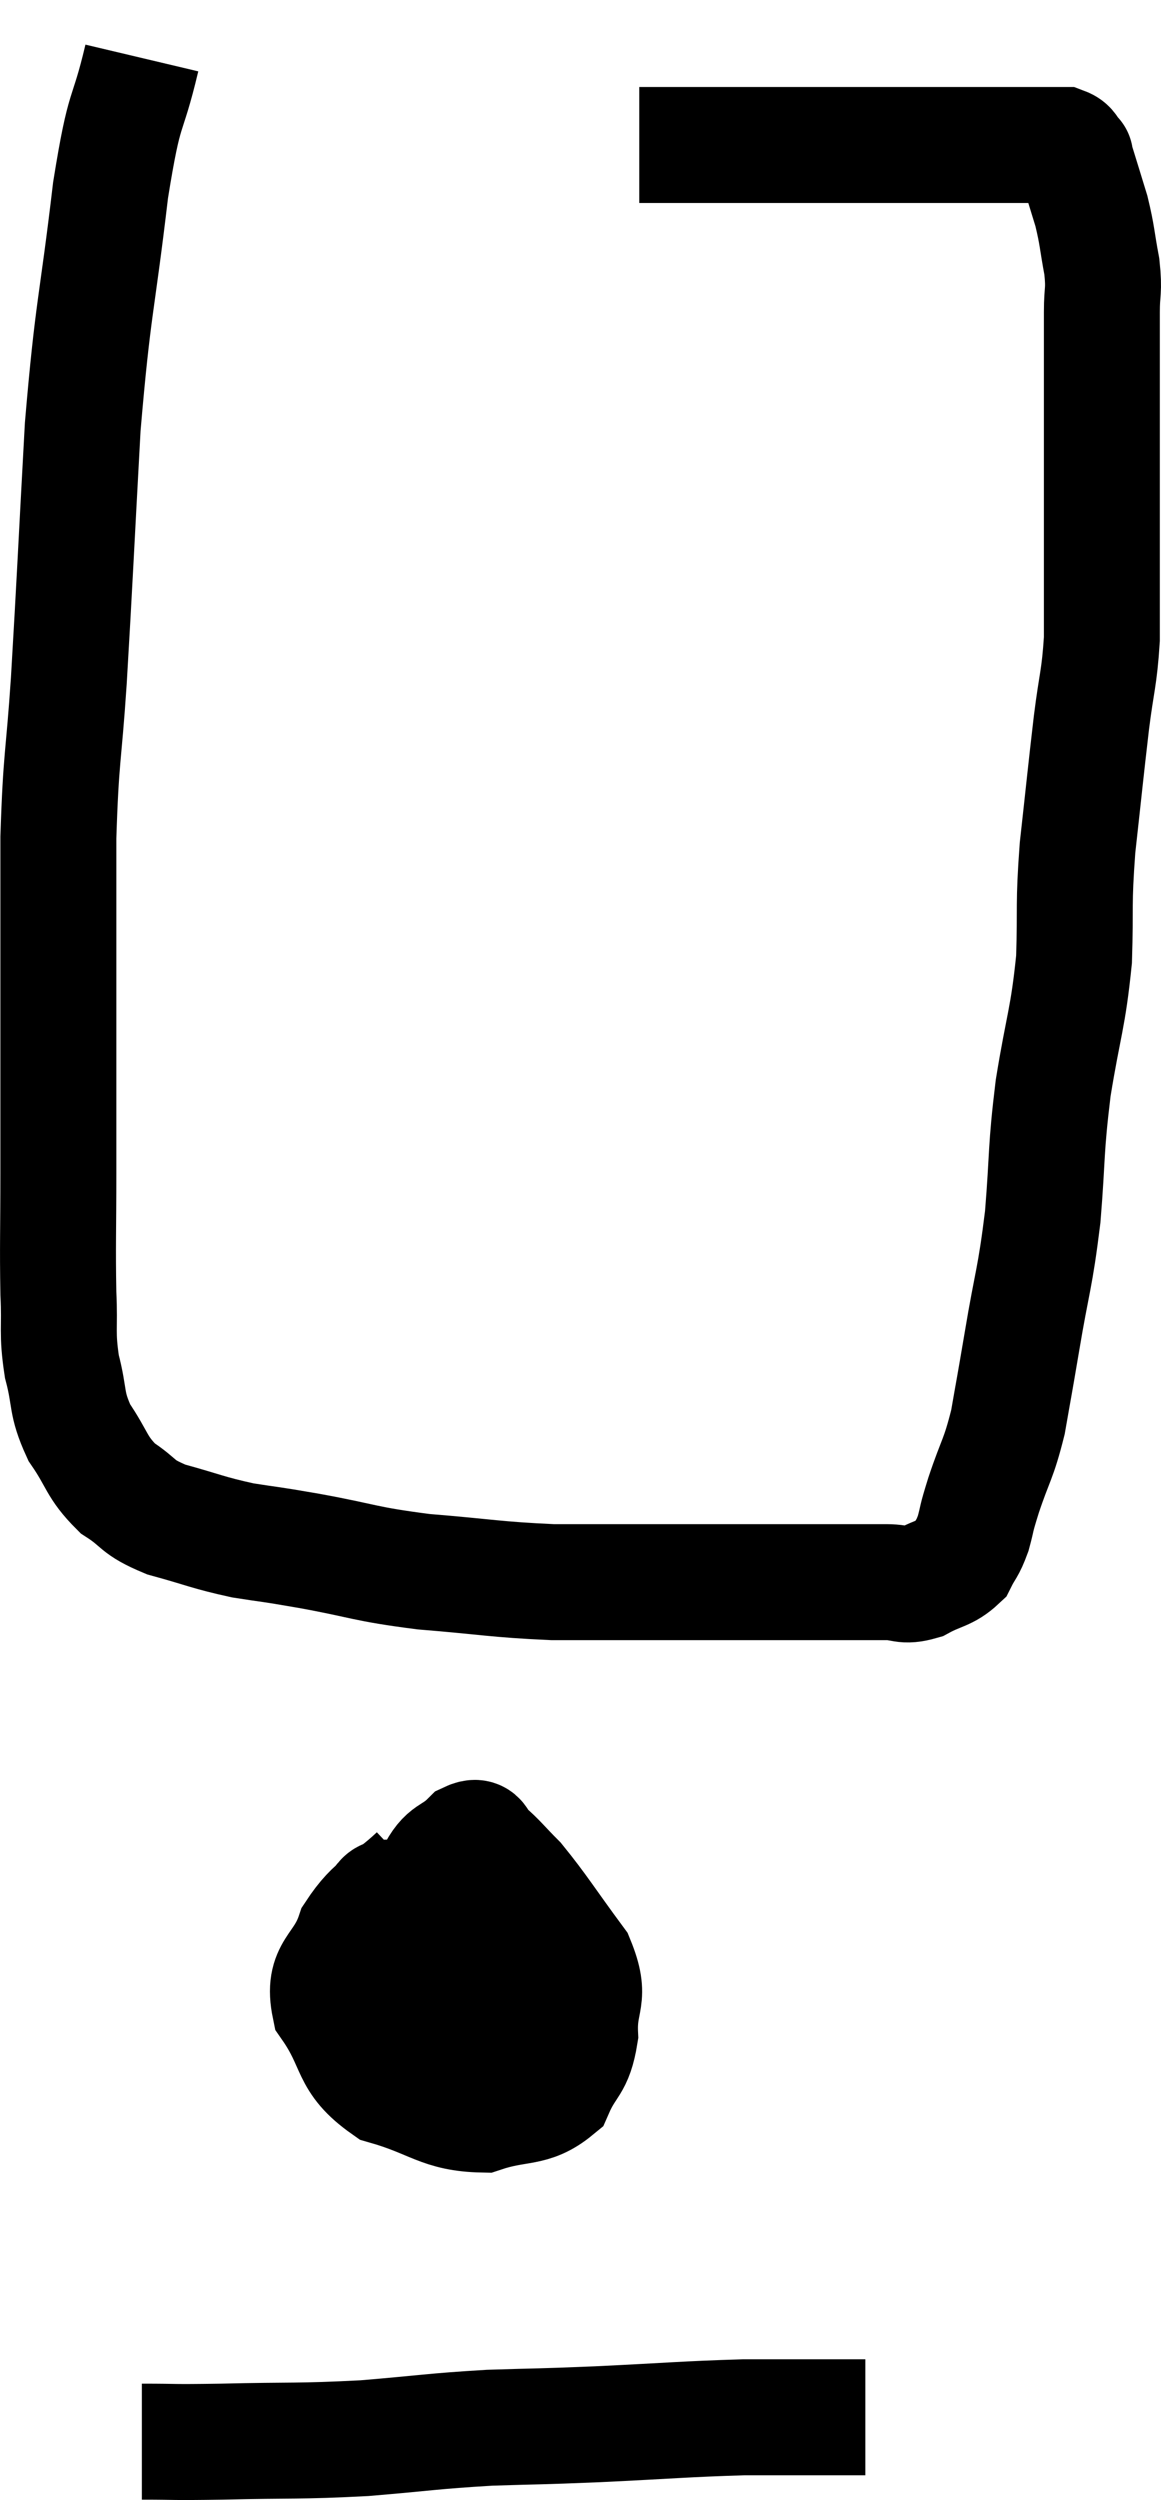 <svg xmlns="http://www.w3.org/2000/svg" viewBox="13.573 1.64 20.027 43.107" width="20.027" height="43.107"><path d="M 16.02 2.64 C 15.75 3.78, 15.735 3.33, 15.48 4.92 C 15.24 6.96, 15.18 6.885, 15 9 C 14.88 11.19, 14.865 11.61, 14.76 13.38 C 14.67 14.73, 14.625 14.655, 14.58 16.08 C 14.58 17.58, 14.58 17.64, 14.58 19.08 C 14.58 20.46, 14.58 20.625, 14.58 21.84 C 14.58 22.89, 14.565 23.1, 14.58 23.94 C 14.61 24.57, 14.55 24.6, 14.64 25.2 C 14.79 25.77, 14.7 25.815, 14.94 26.34 C 15.27 26.82, 15.225 26.925, 15.6 27.3 C 16.02 27.57, 15.9 27.615, 16.44 27.84 C 17.1 28.02, 17.145 28.065, 17.76 28.2 C 18.33 28.29, 18.12 28.245, 18.9 28.38 C 19.89 28.56, 19.83 28.605, 20.88 28.74 C 21.99 28.83, 22.11 28.875, 23.1 28.92 C 23.97 28.92, 24.165 28.92, 24.84 28.92 C 25.32 28.92, 25.29 28.92, 25.8 28.92 C 26.34 28.92, 26.43 28.92, 26.88 28.92 C 27.24 28.92, 27.255 28.92, 27.6 28.92 C 27.93 28.92, 27.945 28.92, 28.26 28.92 C 28.56 28.92, 28.56 28.92, 28.86 28.92 C 29.16 28.92, 29.145 29.01, 29.46 28.92 C 29.79 28.74, 29.895 28.77, 30.12 28.56 C 30.24 28.32, 30.255 28.365, 30.36 28.08 C 30.45 27.75, 30.39 27.9, 30.54 27.42 C 30.75 26.79, 30.795 26.82, 30.96 26.16 C 31.08 25.47, 31.05 25.665, 31.2 24.78 C 31.38 23.7, 31.425 23.715, 31.56 22.62 C 31.65 21.51, 31.605 21.51, 31.74 20.4 C 31.92 19.29, 31.995 19.215, 32.1 18.18 C 32.13 17.22, 32.085 17.28, 32.16 16.26 C 32.28 15.18, 32.295 15, 32.4 14.1 C 32.49 13.38, 32.535 13.35, 32.58 12.66 C 32.58 12, 32.58 12.075, 32.58 11.34 C 32.58 10.53, 32.58 10.41, 32.58 9.72 C 32.58 9.15, 32.58 9.105, 32.58 8.58 C 32.58 8.1, 32.58 8.01, 32.58 7.62 C 32.58 7.32, 32.58 7.365, 32.58 7.02 C 32.58 6.63, 32.625 6.675, 32.58 6.24 C 32.49 5.76, 32.505 5.715, 32.4 5.28 C 32.28 4.89, 32.235 4.74, 32.16 4.5 C 32.13 4.41, 32.115 4.365, 32.1 4.32 C 32.1 4.32, 32.145 4.365, 32.1 4.32 C 32.01 4.23, 32.04 4.185, 31.92 4.14 C 31.77 4.14, 31.8 4.14, 31.62 4.14 C 31.41 4.14, 31.635 4.14, 31.2 4.14 C 30.54 4.14, 30.57 4.14, 29.88 4.14 C 29.16 4.14, 29.25 4.14, 28.44 4.14 C 27.54 4.14, 27.51 4.14, 26.64 4.14 C 25.8 4.14, 25.47 4.14, 24.96 4.14 C 24.78 4.14, 24.69 4.14, 24.6 4.14 C 24.6 4.14, 24.6 4.14, 24.6 4.14 C 24.6 4.14, 24.6 4.14, 24.6 4.14 L 24.6 4.14" fill="none" stroke="black" stroke-width="2"></path><path d="M 20.76 33.96 C 20.22 34.47, 20.055 34.41, 19.68 34.98 C 19.47 35.61, 19.125 35.58, 19.26 36.24 C 19.74 36.93, 19.56 37.155, 20.22 37.62 C 21.06 37.86, 21.165 38.085, 21.9 38.1 C 22.53 37.89, 22.74 38.025, 23.16 37.68 C 23.37 37.2, 23.49 37.275, 23.58 36.72 C 23.55 36.09, 23.79 36.12, 23.52 35.46 C 23.01 34.77, 22.89 34.56, 22.5 34.08 C 22.23 33.81, 22.17 33.72, 21.96 33.54 C 21.81 33.45, 21.885 33.255, 21.66 33.36 C 21.36 33.66, 21.27 33.54, 21.06 33.96 C 20.94 34.5, 20.91 34.575, 20.82 35.04 C 20.76 35.43, 20.595 35.535, 20.7 35.82 C 20.97 36, 20.985 36.09, 21.24 36.18 C 21.48 36.18, 21.54 36.33, 21.72 36.18 C 21.84 35.88, 21.9 35.895, 21.96 35.58 C 21.96 35.25, 22.065 35.16, 21.96 34.92 C 21.75 34.77, 21.93 34.725, 21.54 34.62 C 20.97 34.56, 20.76 34.53, 20.4 34.5 C 20.25 34.5, 20.295 34.185, 20.1 34.5 C 19.86 35.13, 19.725 35.25, 19.62 35.76 C 19.65 36.15, 19.425 36.18, 19.68 36.54 C 20.16 36.87, 20.115 36.915, 20.64 37.2 C 21.21 37.44, 21.3 37.59, 21.78 37.68 C 22.17 37.62, 22.29 37.755, 22.56 37.56 C 22.71 37.23, 22.785 37.335, 22.86 36.9 C 22.86 36.36, 23.01 36.12, 22.86 35.82 C 22.56 35.76, 22.53 35.805, 22.26 35.7 C 22.02 35.55, 21.9 35.475, 21.78 35.4 L 21.78 35.4" fill="none" stroke="black" stroke-width="2"></path><path d="M 16.02 43.74 C 16.71 43.74, 16.44 43.755, 17.4 43.74 C 18.63 43.71, 18.705 43.74, 19.86 43.68 C 20.94 43.59, 21.015 43.56, 22.02 43.5 C 22.95 43.47, 22.785 43.485, 23.88 43.44 C 25.14 43.38, 25.395 43.35, 26.4 43.32 C 27.15 43.32, 27.375 43.32, 27.9 43.32 C 28.2 43.32, 28.35 43.32, 28.5 43.32 L 28.5 43.32" fill="none" stroke="black" stroke-width="2"></path></svg>